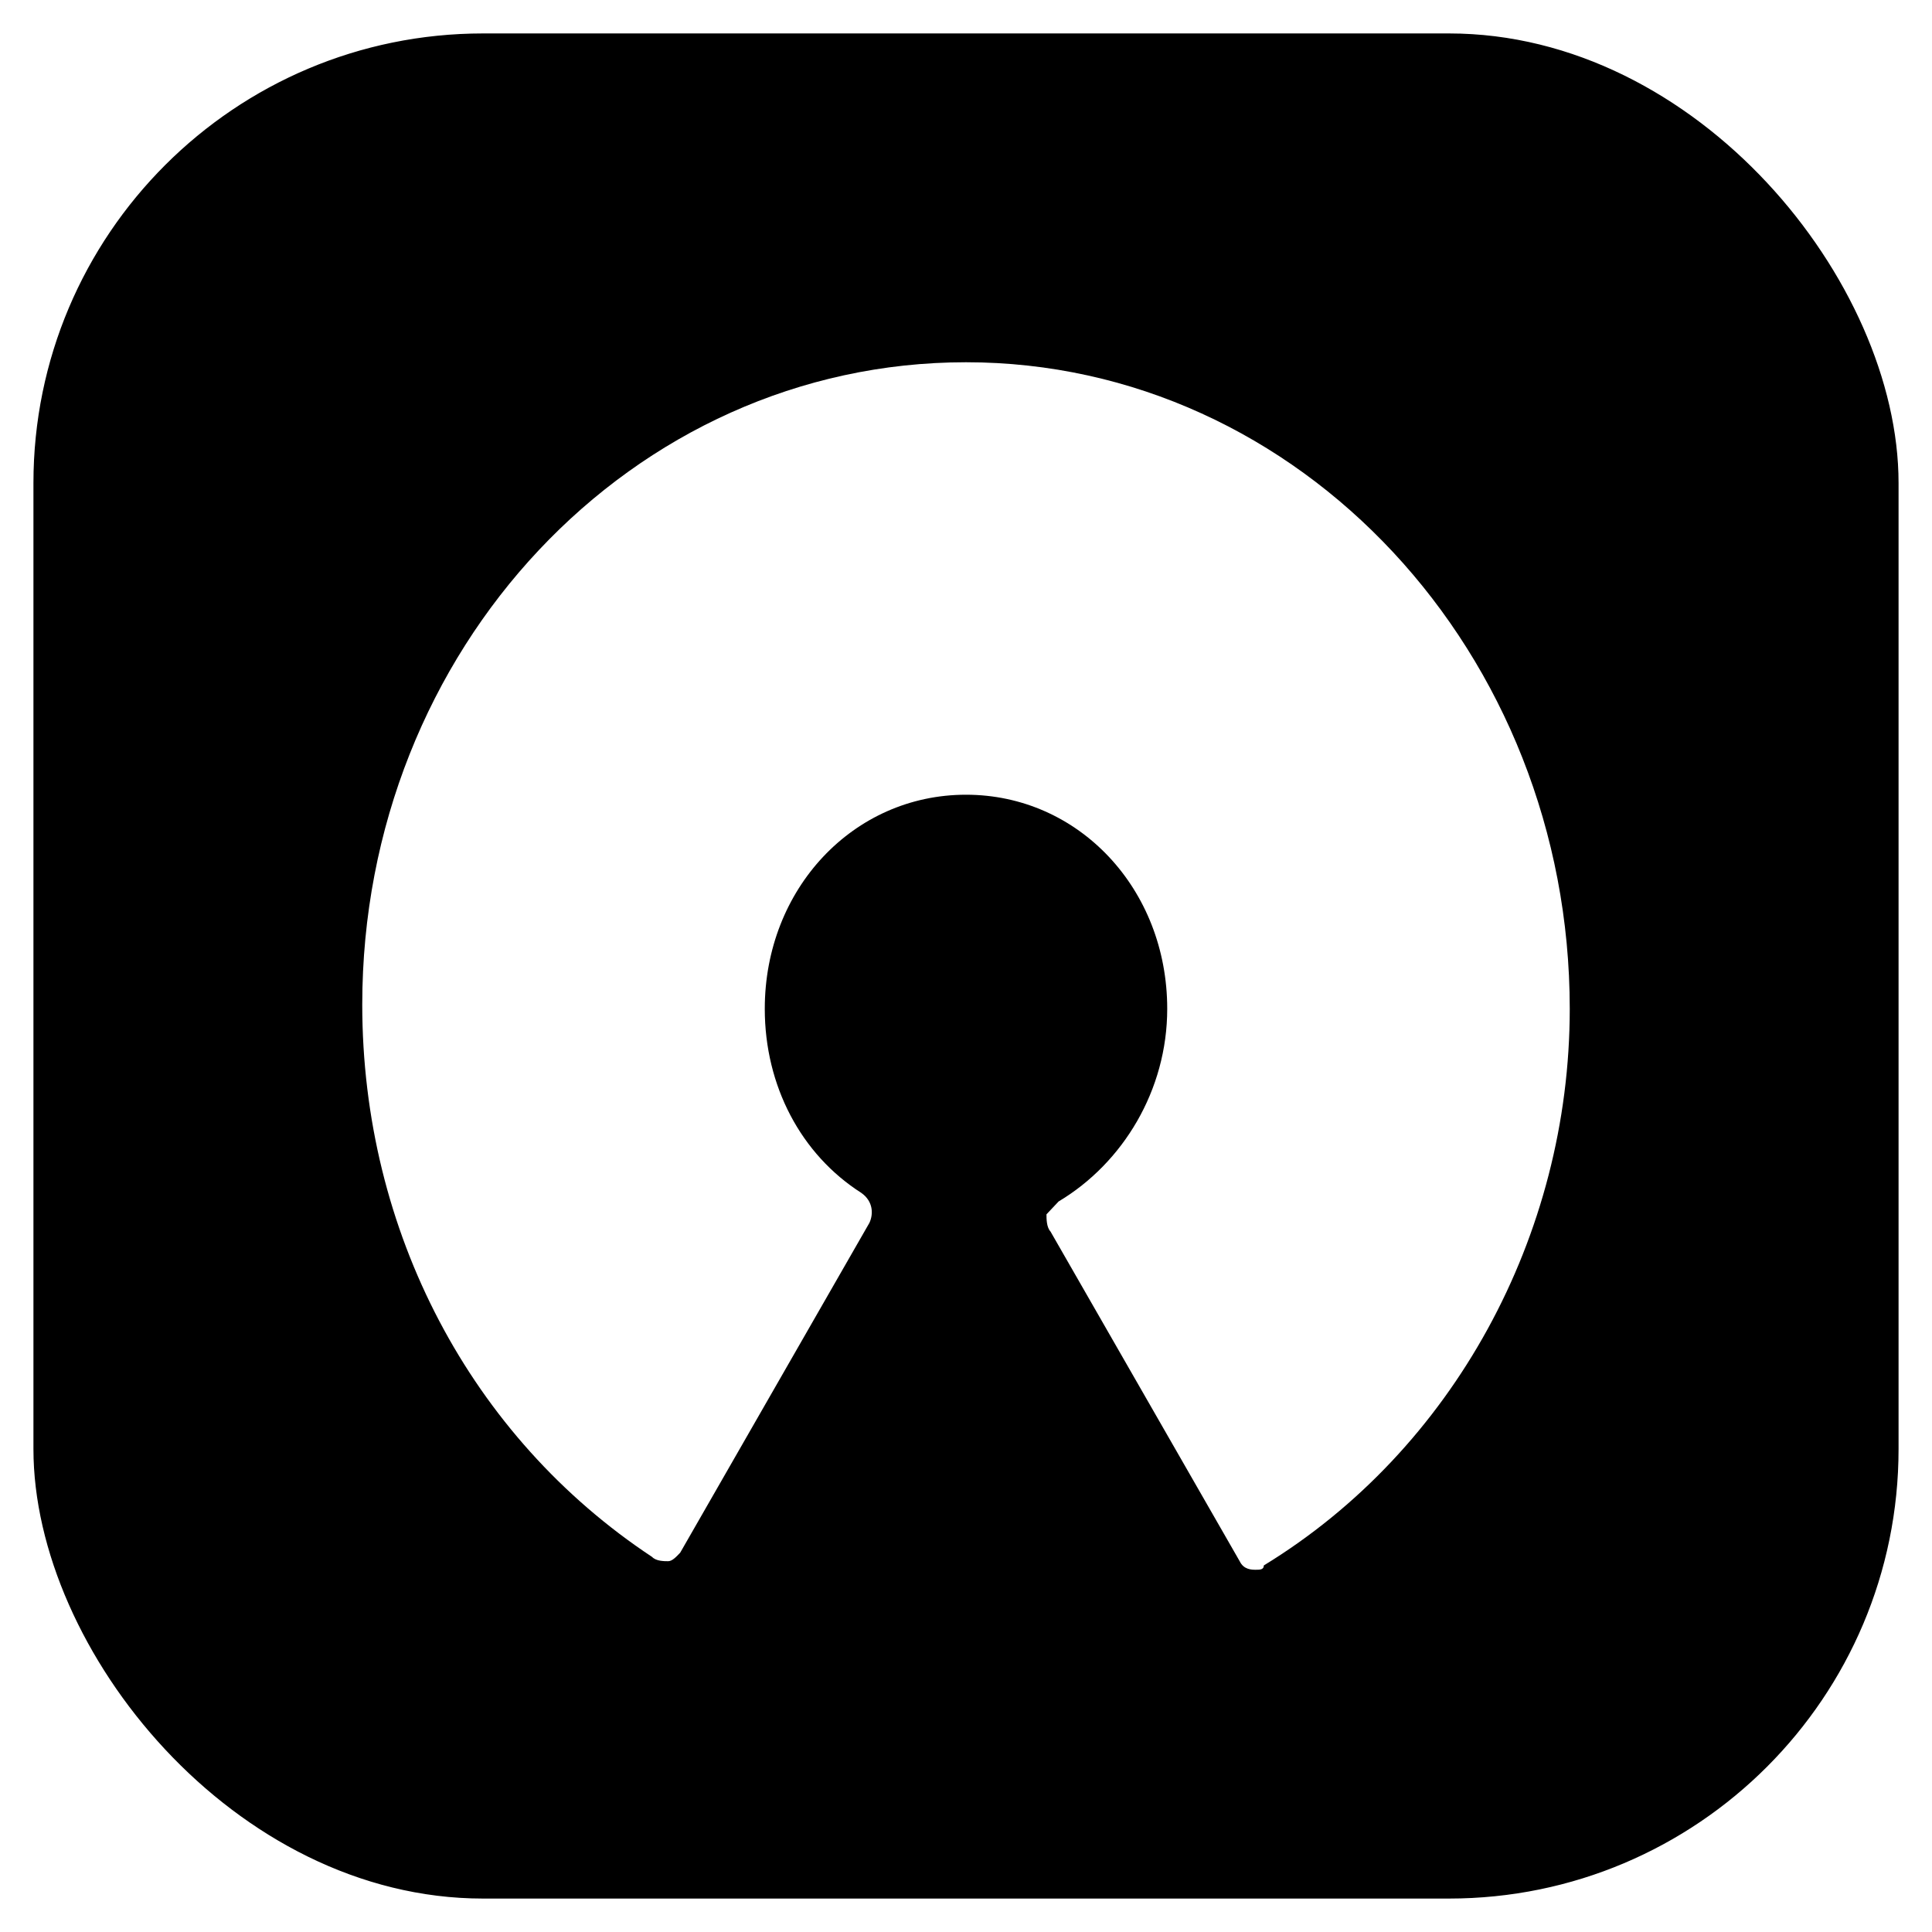 <?xml version="1.0" encoding="UTF-8"?>
<svg width="26px" height="26px" viewBox="0 0 26 26" version="1.1" xmlns="http://www.w3.org/2000/svg" xmlns:xlink="http://www.w3.org/1999/xlink">
    <!-- Generator: Sketch 61.2 (89653) - https://sketch.com -->
    <title>icon /2</title>
    <desc>Created with Sketch.</desc>
    <g id="Page-1" stroke="none" stroke-width="1" fill="none" fill-rule="evenodd">
        <g id="Advertisers-Copy" transform="translate(-637, -1241)">
            <rect fill="#FFFFFF" x="0" y="0" width="1440" height="5012"></rect>
            <g id="Group-34" transform="translate(635, 948)">
                <g id="Group-12-Copy">
                    <g id="Group-32">
                        <g id="Group-6-Copy-2" transform="translate(0, 288)">
                            <g id="icon-/2-copy-5" transform="translate(0, 3)">
                                <rect id="Rectangle" stroke="#000000" stroke-width="0.1" fill="#000000" fill-rule="nonzero" stroke-linejoin="round" x="2.5" y="2.5" width="25" height="25" rx="6"></rect>
                                <g id="open-source-iniciative" stroke-width="1" fill-rule="evenodd" transform="translate(6.875, 6.875)" fill="#FFFFFF">
                                    <path d="M8.125,0 C3.629,0 0,3.861 0,8.644 C0,11.698 1.462,14.464 3.9,16.077 C3.954,16.135 4.062,16.135 4.117,16.135 C4.171,16.135 4.225,16.077 4.279,16.02 L6.825,11.582 C6.879,11.467 6.879,11.294 6.717,11.179 C5.904,10.66 5.417,9.738 5.417,8.701 C5.417,7.088 6.608,5.82 8.125,5.82 C9.642,5.82 10.833,7.088 10.833,8.701 C10.833,9.796 10.238,10.776 9.371,11.294 C9.317,11.352 9.262,11.41 9.208,11.467 C9.208,11.525 9.208,11.64 9.262,11.698 L11.808,16.135 C11.863,16.25 11.971,16.25 12.025,16.25 C12.079,16.25 12.133,16.25 12.133,16.192 C14.679,14.637 16.25,11.755 16.25,8.701 C16.25,3.918 12.621,0 8.125,0 Z" id="Path" fill-rule="nonzero"></path>
                                </g>
                            </g>
                        </g>
                    </g>
                </g>
            </g>
        </g>
    </g>
</svg>